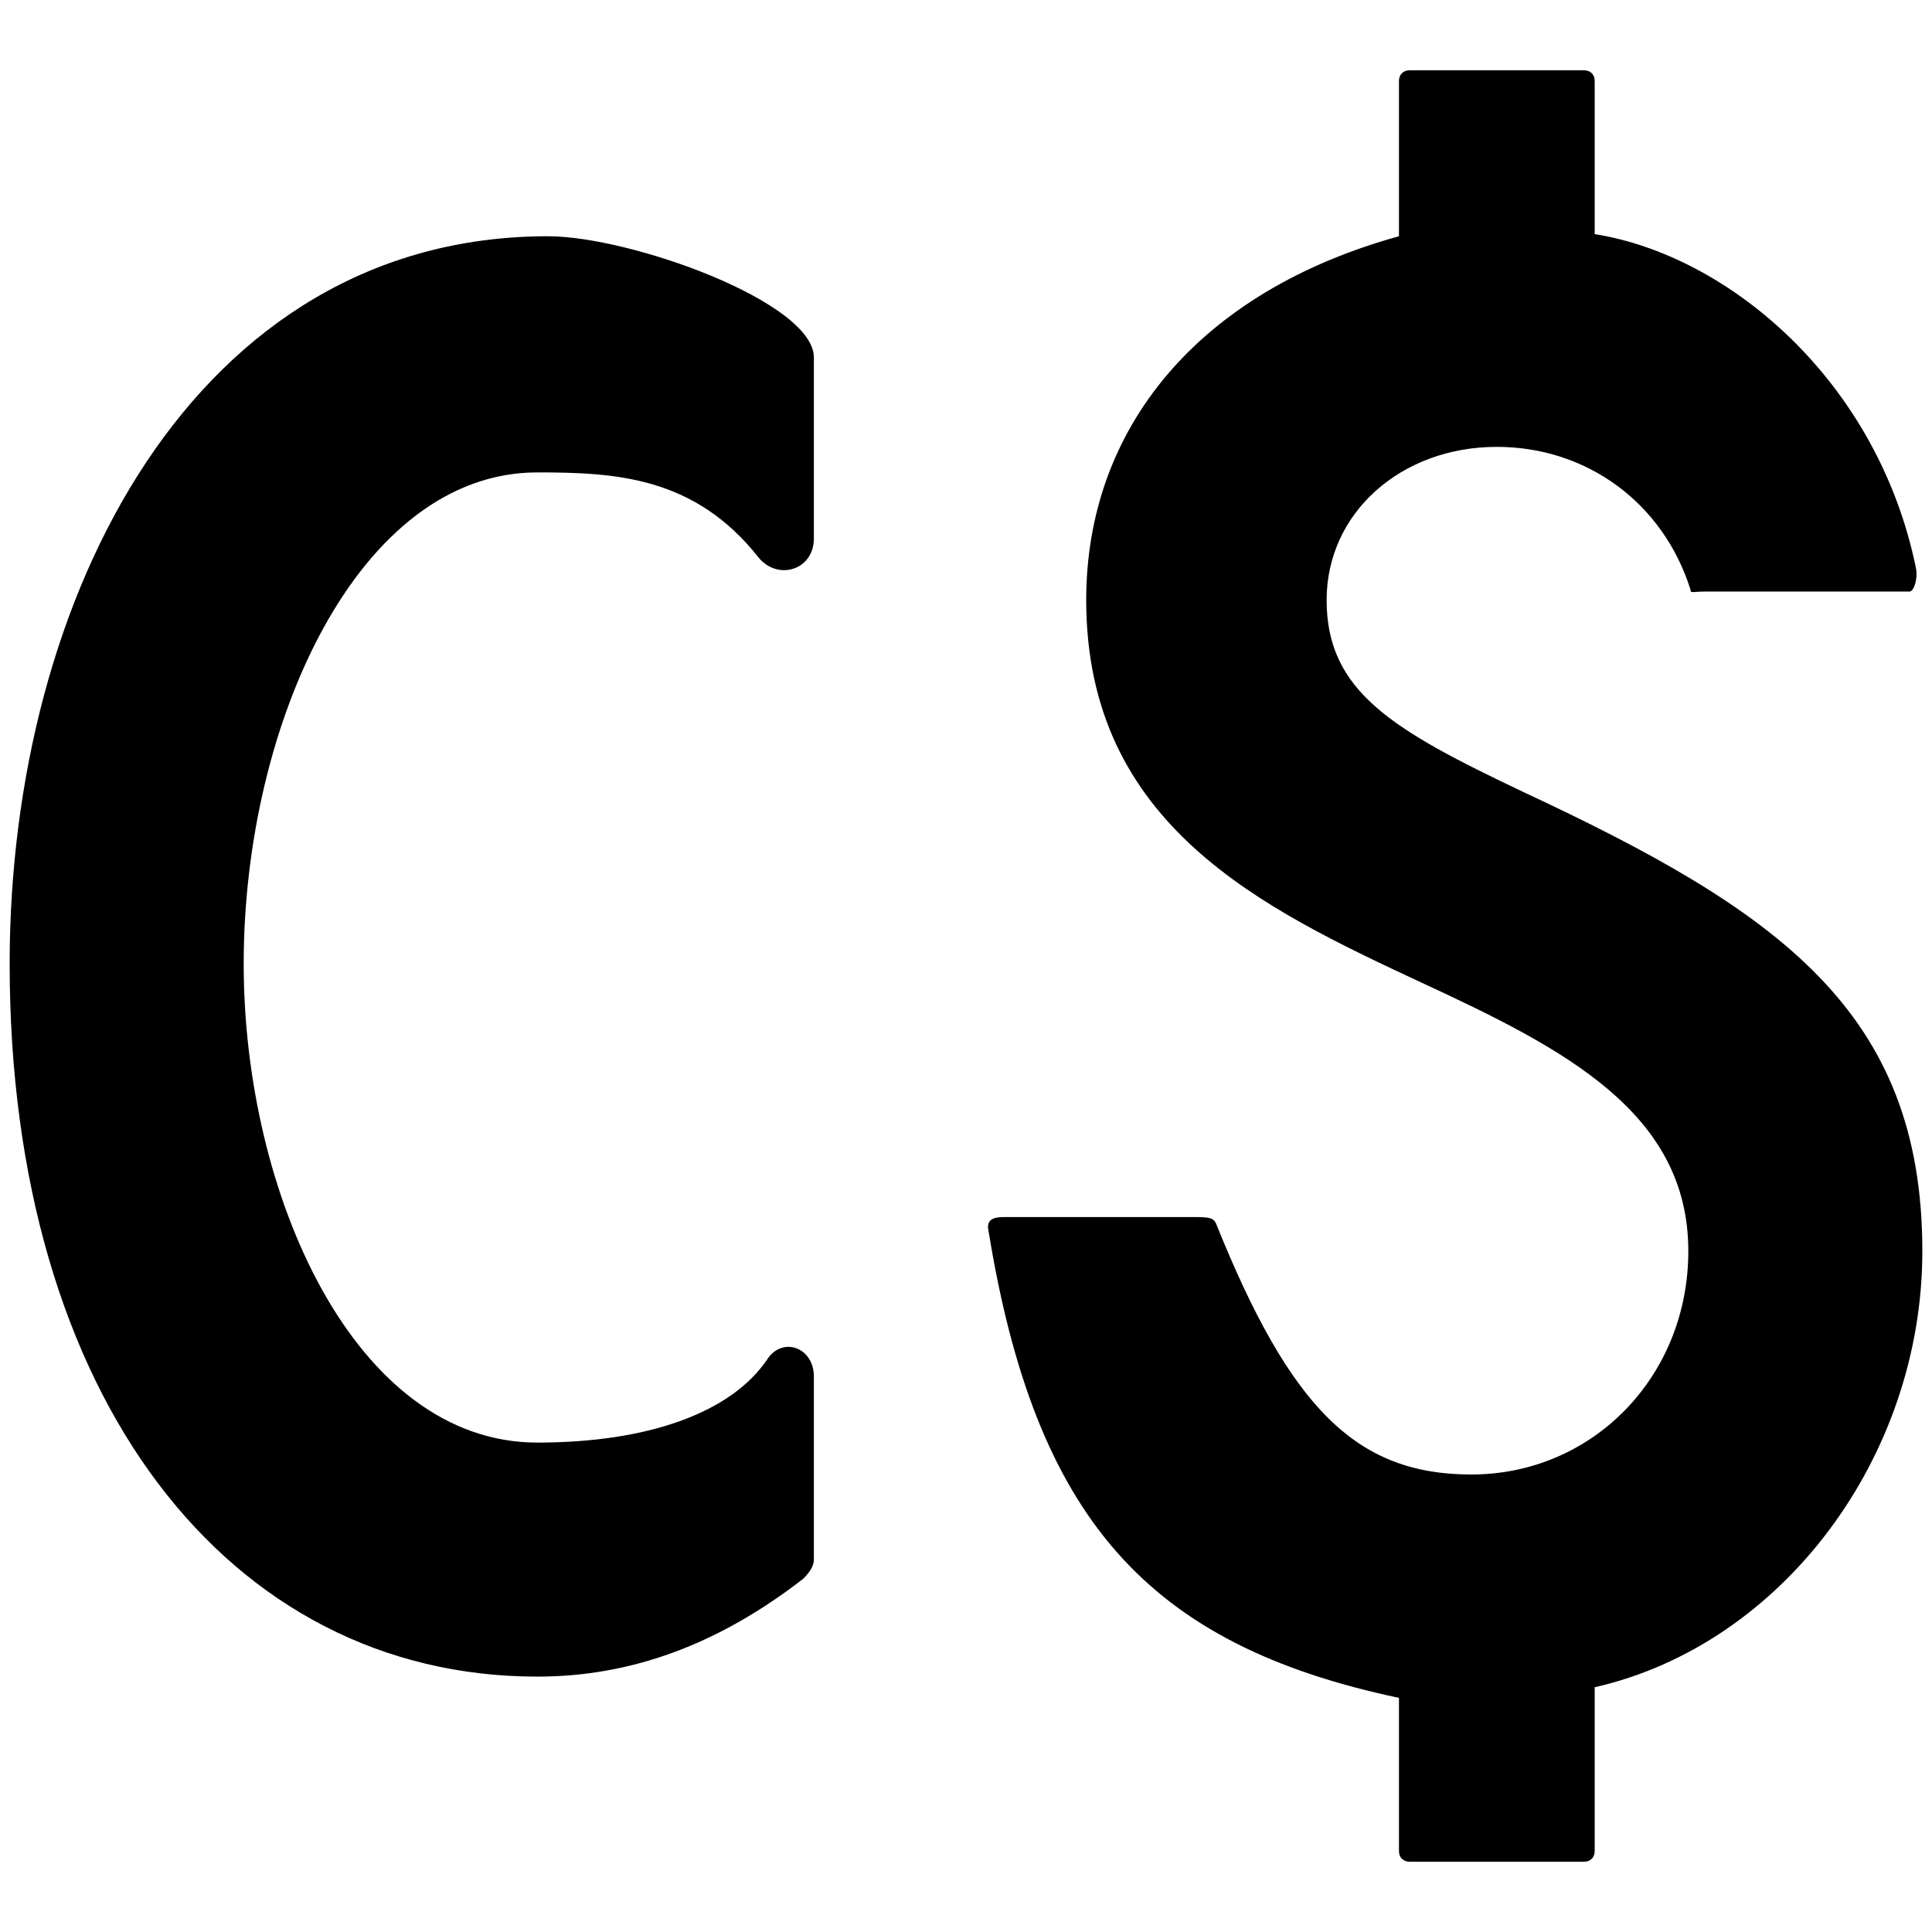 <svg xmlns="http://www.w3.org/2000/svg" width="1000" height="1000">
  <path d="M421.264 185.05v93.605c0 16.519-18.72 22.025-28.632 9.911-33.037-41.846-73.782-44.049-114.528-44.049-92.503 0-151.969 129.945-151.969 254.384 0 118.932 57.264 247.776 151.97 247.776 57.263 0 100.211-15.417 118.932-42.948 7.709-12.113 24.227-6.607 24.227 8.81v94.705c0 3.304-2.202 6.608-5.506 9.912-44.05 34.138-89.2 50.656-137.654 50.656C118.426 867.812 5 723.552 5 498.901c0-190.513 95.807-376.62 278.61-376.62 42.948 0 137.654 34.138 137.654 62.77zm90.3 451.504c-1.1-5.506 3.304-6.607 7.71-6.607h100.211c7.709 0 8.81 1.101 9.911 3.304 38.543 95.806 72.681 129.944 132.147 129.944 62.77 0 112.326-50.656 112.326-115.629 0-71.58-63.872-104.616-137.654-138.754-82.592-38.543-173.994-81.491-173.994-198.221 0-89.2 58.365-159.678 161.88-188.31V41.89c0-3.303 2.203-5.506 5.507-5.506h90.3c3.304 0 5.507 2.203 5.507 5.506v79.289c69.377 11.012 146.463 75.984 166.285 172.892 1.101 5.507-1.101 12.114-3.304 12.114H882.678c-6.607 0-7.708 1.101-7.708-1.101-14.316-45.15-53.96-73.783-100.212-73.783-49.555 0-88.098 34.138-88.098 79.289 0 47.353 34.138 67.175 101.313 99.11 132.147 61.669 207.03 113.427 207.03 237.865 0 106.82-72.68 203.728-169.588 225.752v84.795c0 3.303-2.203 5.506-5.507 5.506h-90.3c-3.304 0-5.506-2.203-5.506-5.506v-79.289c-129.945-27.53-188.31-92.503-212.537-242.27z" style="fill:#000;fill-opacity:1;fill-rule:nonzero;stroke:none;"/>
</svg>
